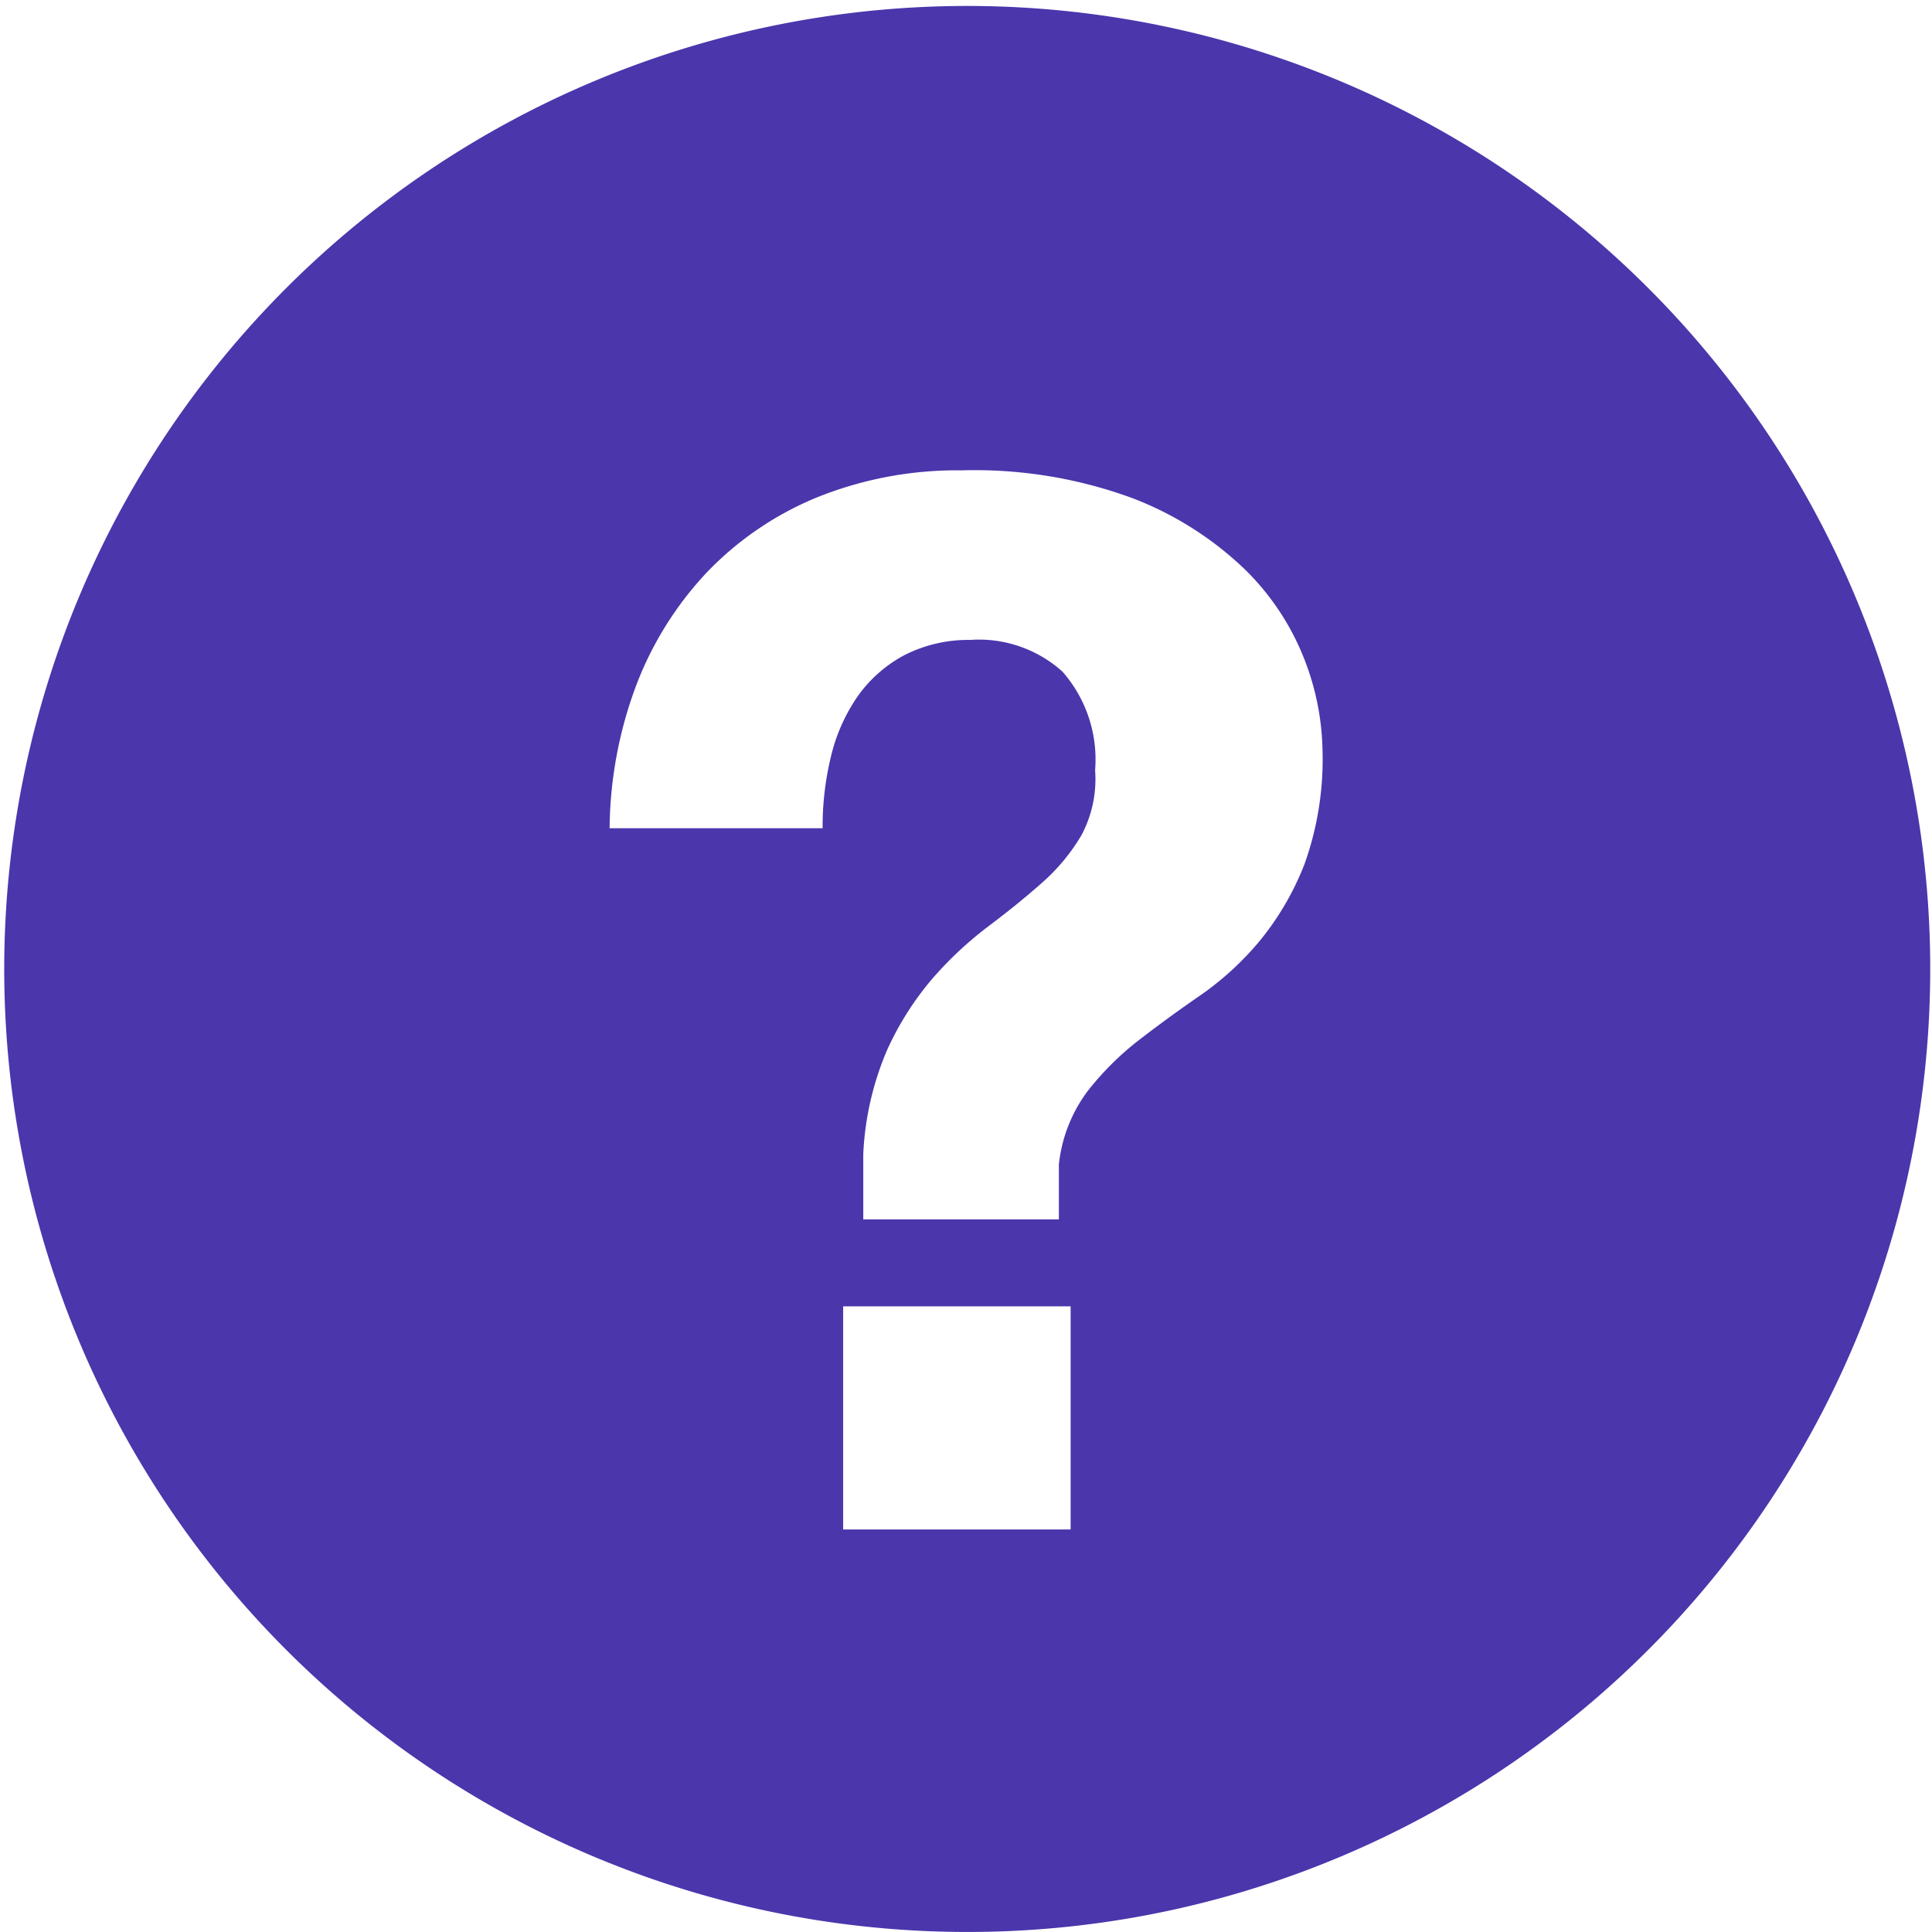 <svg xmlns="http://www.w3.org/2000/svg" viewBox="0 0 48.001 48">
  <path id="Exclusion_1" data-name="Exclusion 1" d="M108,193a23.926,23.926,0,1,1,9.342-1.886A23.851,23.851,0,0,1,108,193Zm-3.052-15.544V183H110.6v-5.544h-5.652Zm3.2-16.56a3.1,3.1,0,0,1,2.25.792,3.305,3.305,0,0,1,.81,2.448,2.96,2.96,0,0,1-.342,1.62,4.861,4.861,0,0,1-.99,1.188c-.4.355-.851.719-1.332,1.08a9.144,9.144,0,0,0-1.368,1.278,7.484,7.484,0,0,0-1.134,1.782,7.409,7.409,0,0,0-.594,2.592v1.62h4.86v-1.368a3.7,3.7,0,0,1,.7-1.8,7.22,7.22,0,0,1,1.278-1.278c.471-.365.986-.741,1.53-1.116a7.452,7.452,0,0,0,1.476-1.35,7.028,7.028,0,0,0,1.116-1.908,7.715,7.715,0,0,0,.45-2.844,6.5,6.5,0,0,0-.45-2.25,6.343,6.343,0,0,0-1.494-2.25,8.326,8.326,0,0,0-2.754-1.746,11.341,11.341,0,0,0-4.266-.7,9.3,9.3,0,0,0-3.582.666,7.991,7.991,0,0,0-2.736,1.854,8.5,8.5,0,0,0-1.764,2.808,10.336,10.336,0,0,0-.666,3.564h5.292a7.371,7.371,0,0,1,.216-1.818,4.406,4.406,0,0,1,.666-1.476,3.356,3.356,0,0,1,1.152-1.008A3.5,3.5,0,0,1,108.152,160.9Z" transform="translate(-84 -145)" fill="#4b36ac"/>
</svg>
